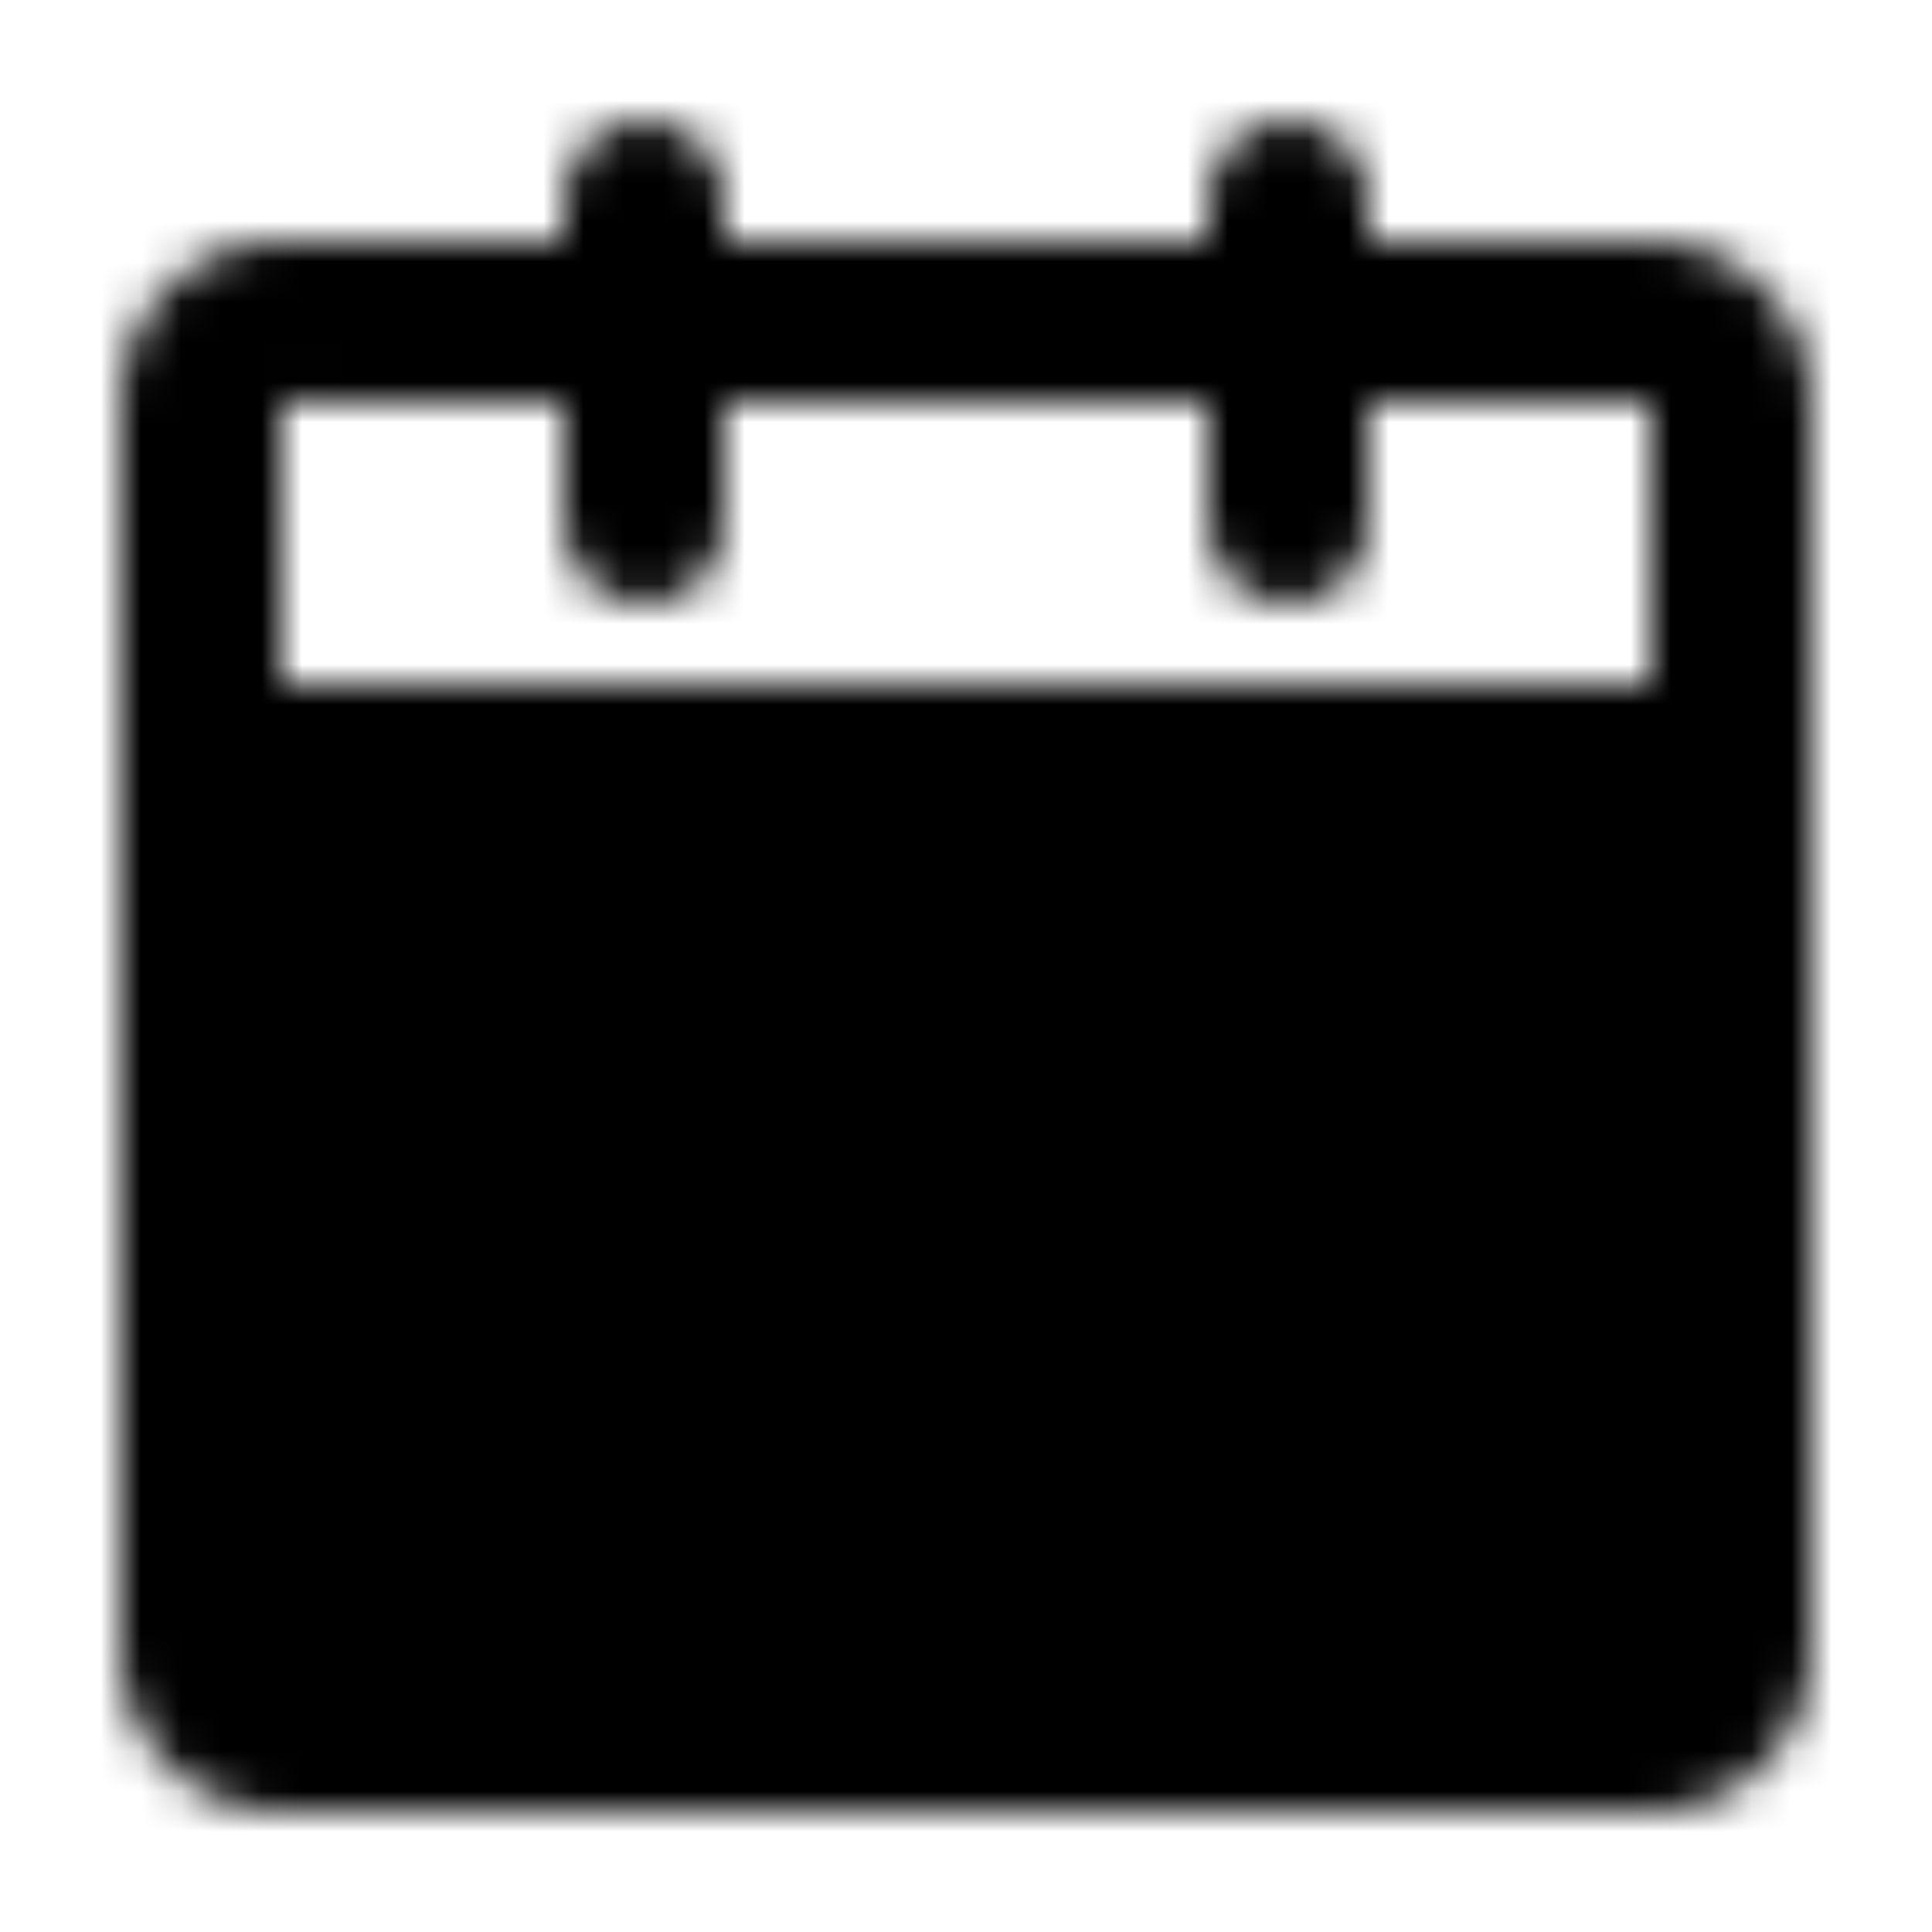 <svg xmlns="http://www.w3.org/2000/svg" width="1em" height="1em" viewBox="0 0 48 48"><defs><mask id="IconifyId195ac99e25a590abd97673"><g fill="none" stroke-width="4"><path fill="#fff" stroke="#fff" stroke-linejoin="round" d="M5 19h38v22a2 2 0 0 1-2 2H7a2 2 0 0 1-2-2z"/><path stroke="#fff" stroke-linejoin="round" d="M5 10a2 2 0 0 1 2-2h34a2 2 0 0 1 2 2v9H5z"/><path stroke="#000" stroke-linecap="round" stroke-linejoin="round" d="m16 31l6 6l12-12"/><path stroke="#fff" stroke-linecap="round" d="M16 5v8m16-8v8"/></g></mask></defs><path fill="currentColor" d="M0 0h48v48H0z" mask="url(#IconifyId195ac99e25a590abd97673)"/></svg>